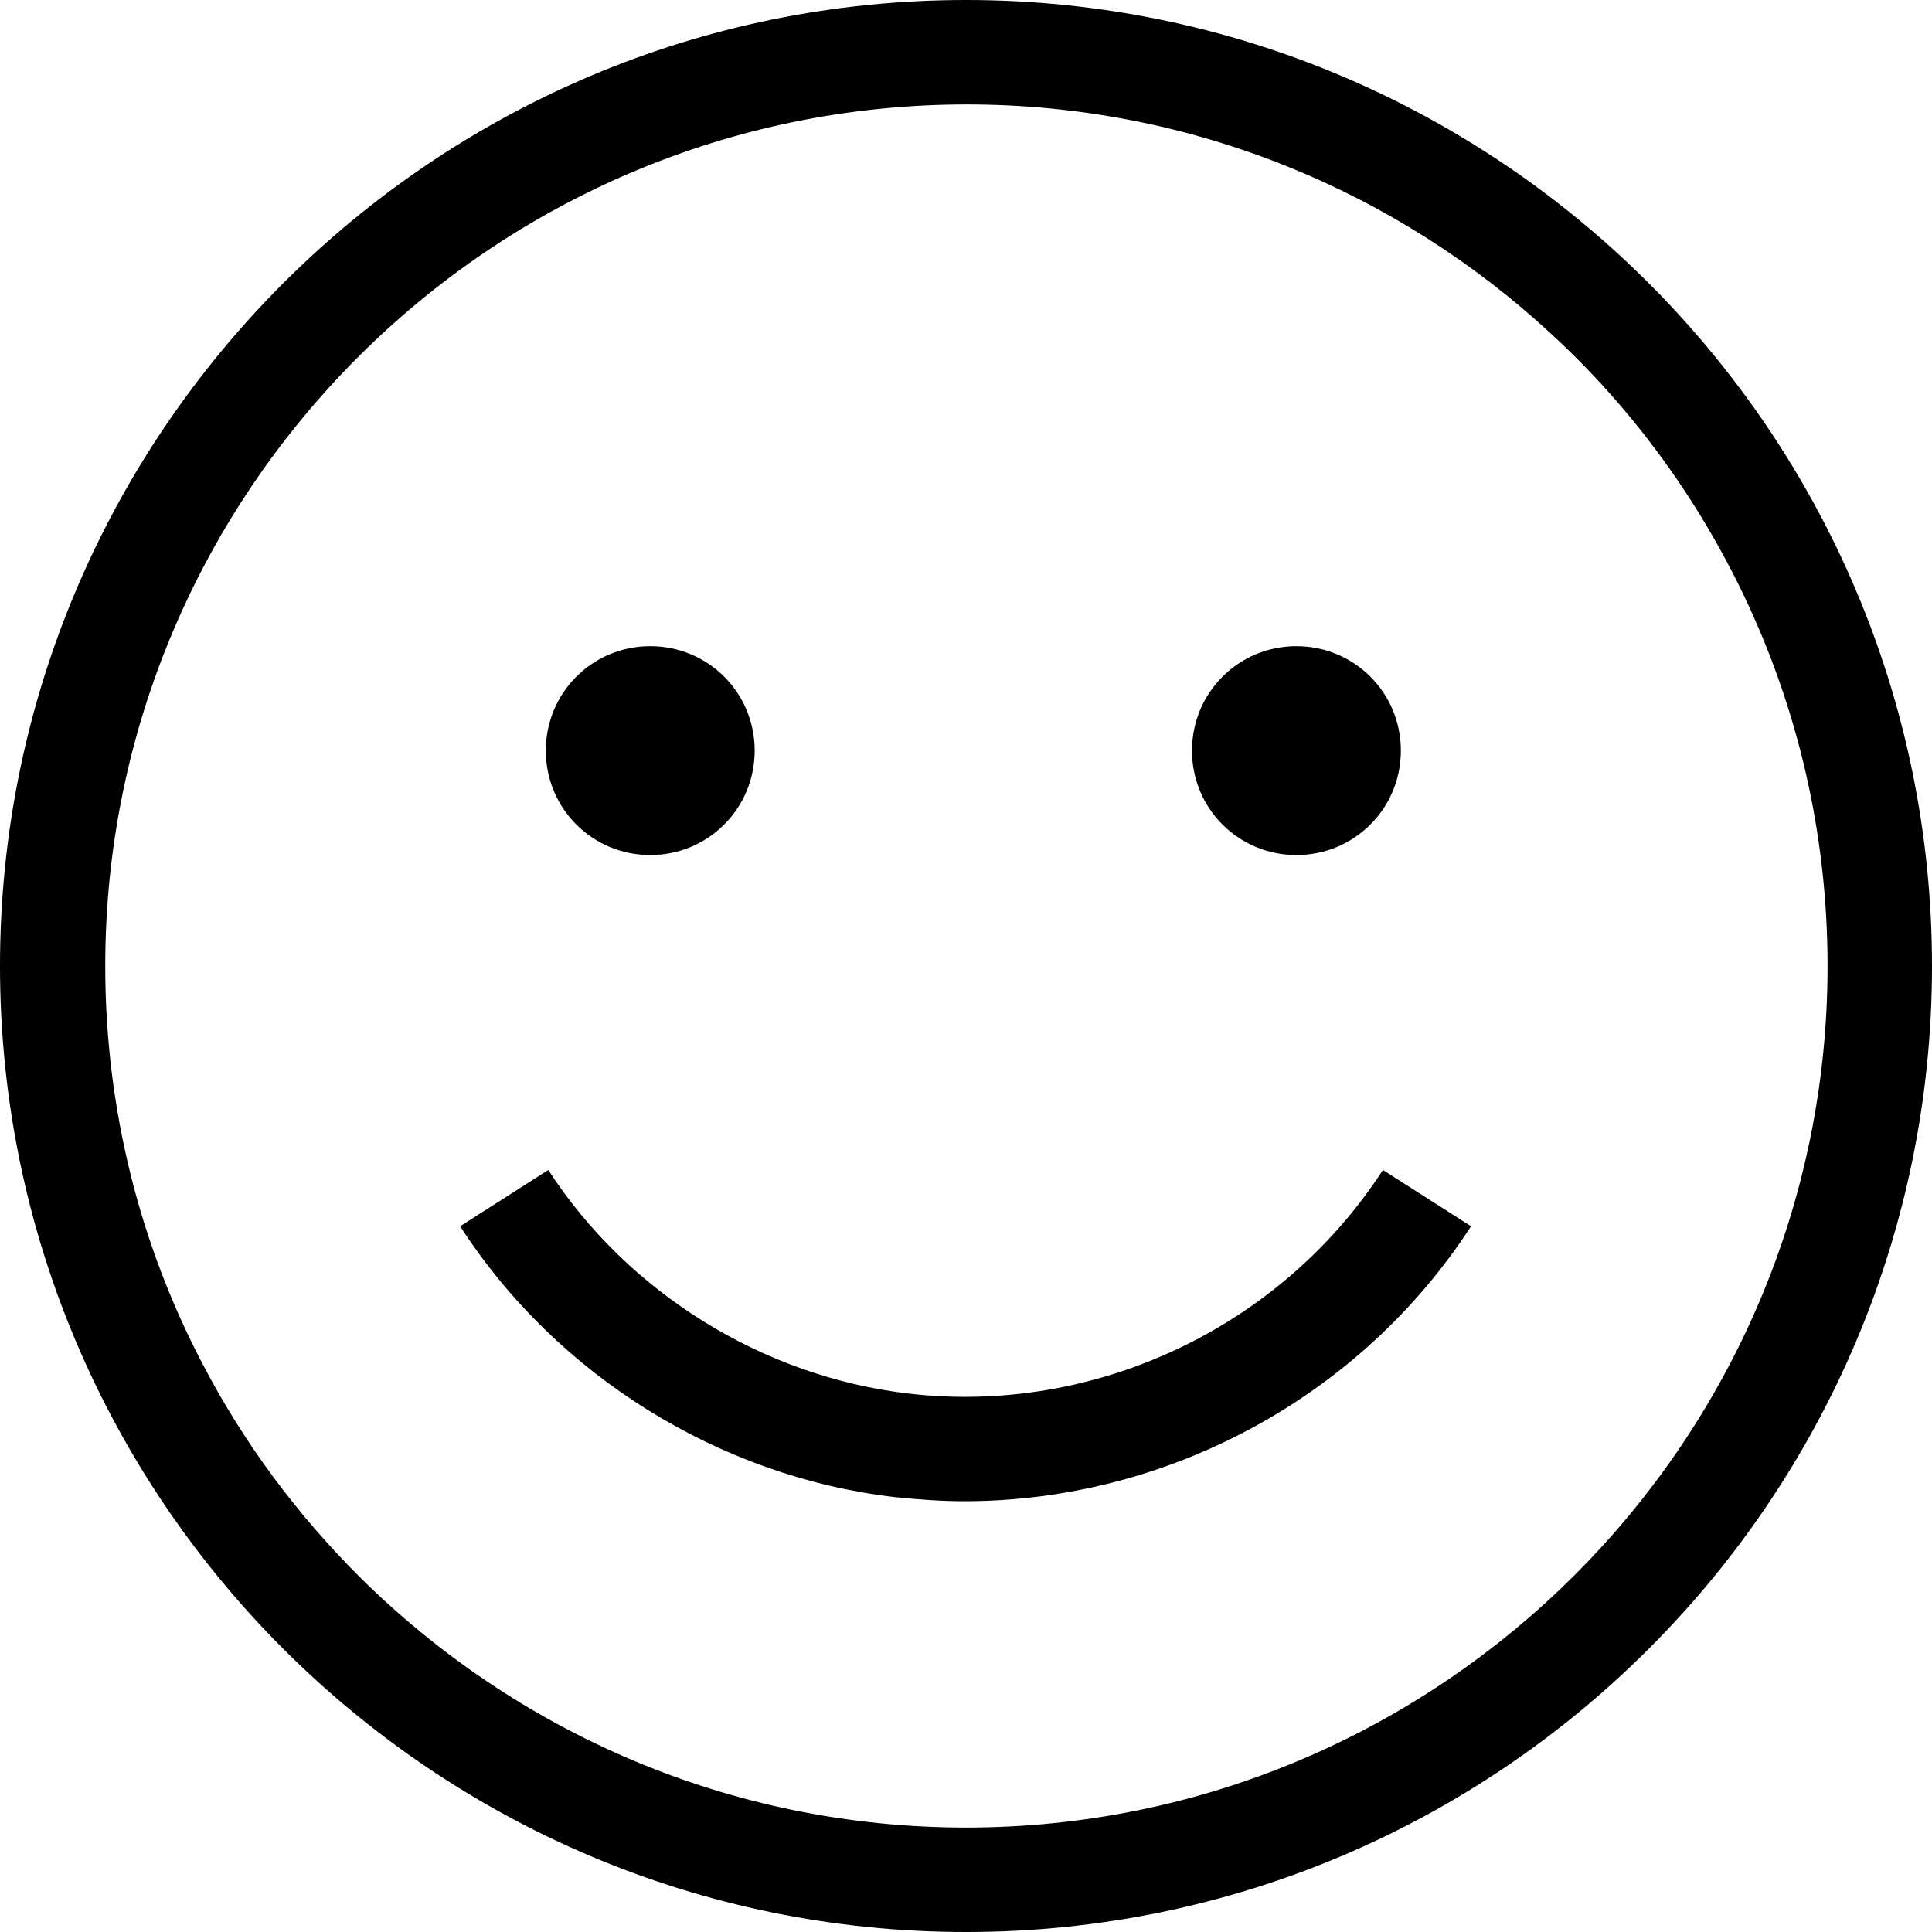 <svg xmlns="http://www.w3.org/2000/svg" width="236.8" height="236.8"><path d="M118.4 0C53.1 0 0 53.1 0 118.4c0 65.3 53.1 118.4 118.4 118.4 65.3 0 118.4-53.1 118.4-118.4C236.8 53.1 183.7 0 118.4 0zm0 224c-29 0-55.3-11.8-74.4-30.8-7.6-7.6-14.1-16.3-19.1-25.9-7.7-14.6-12-31.3-12-48.9 0-58.2 47.4-105.6 105.6-105.6 27.6 0 52.8 10.7 71.6 28.1 9.8 9 17.8 19.9 23.6 32 6.6 13.8 10.3 29.2 10.3 45.5 0 58.2-47.4 105.6-105.6 105.6zm0 0"/><path d="M92.5 92c0 7.1-5.7 12.8-12.8 12.8-7.1 0-12.8-5.7-12.8-12.8 0-7.1 5.7-12.8 12.8-12.8 7.1 0 12.8 5.7 12.8 12.8zm0 0M171.7 92c0 7.1-5.7 12.8-12.8 12.8-7.1 0-12.8-5.7-12.8-12.8 0-7.1 5.7-12.8 12.8-12.8 7.1 0 12.8 5.7 12.8 12.8zm0 0M118.2 184c24.8 0 48.5-12.7 62.1-33.7l-10.8-6.9c-12.5 19.3-35.3 30.1-58.2 27.4-17.8-2.1-34.3-12.3-44.1-27.4l-10.8 6.9c11.8 18.3 31.8 30.7 53.3 33.2 3 .3 5.7.5 8.5.5zm0 0"/></svg>